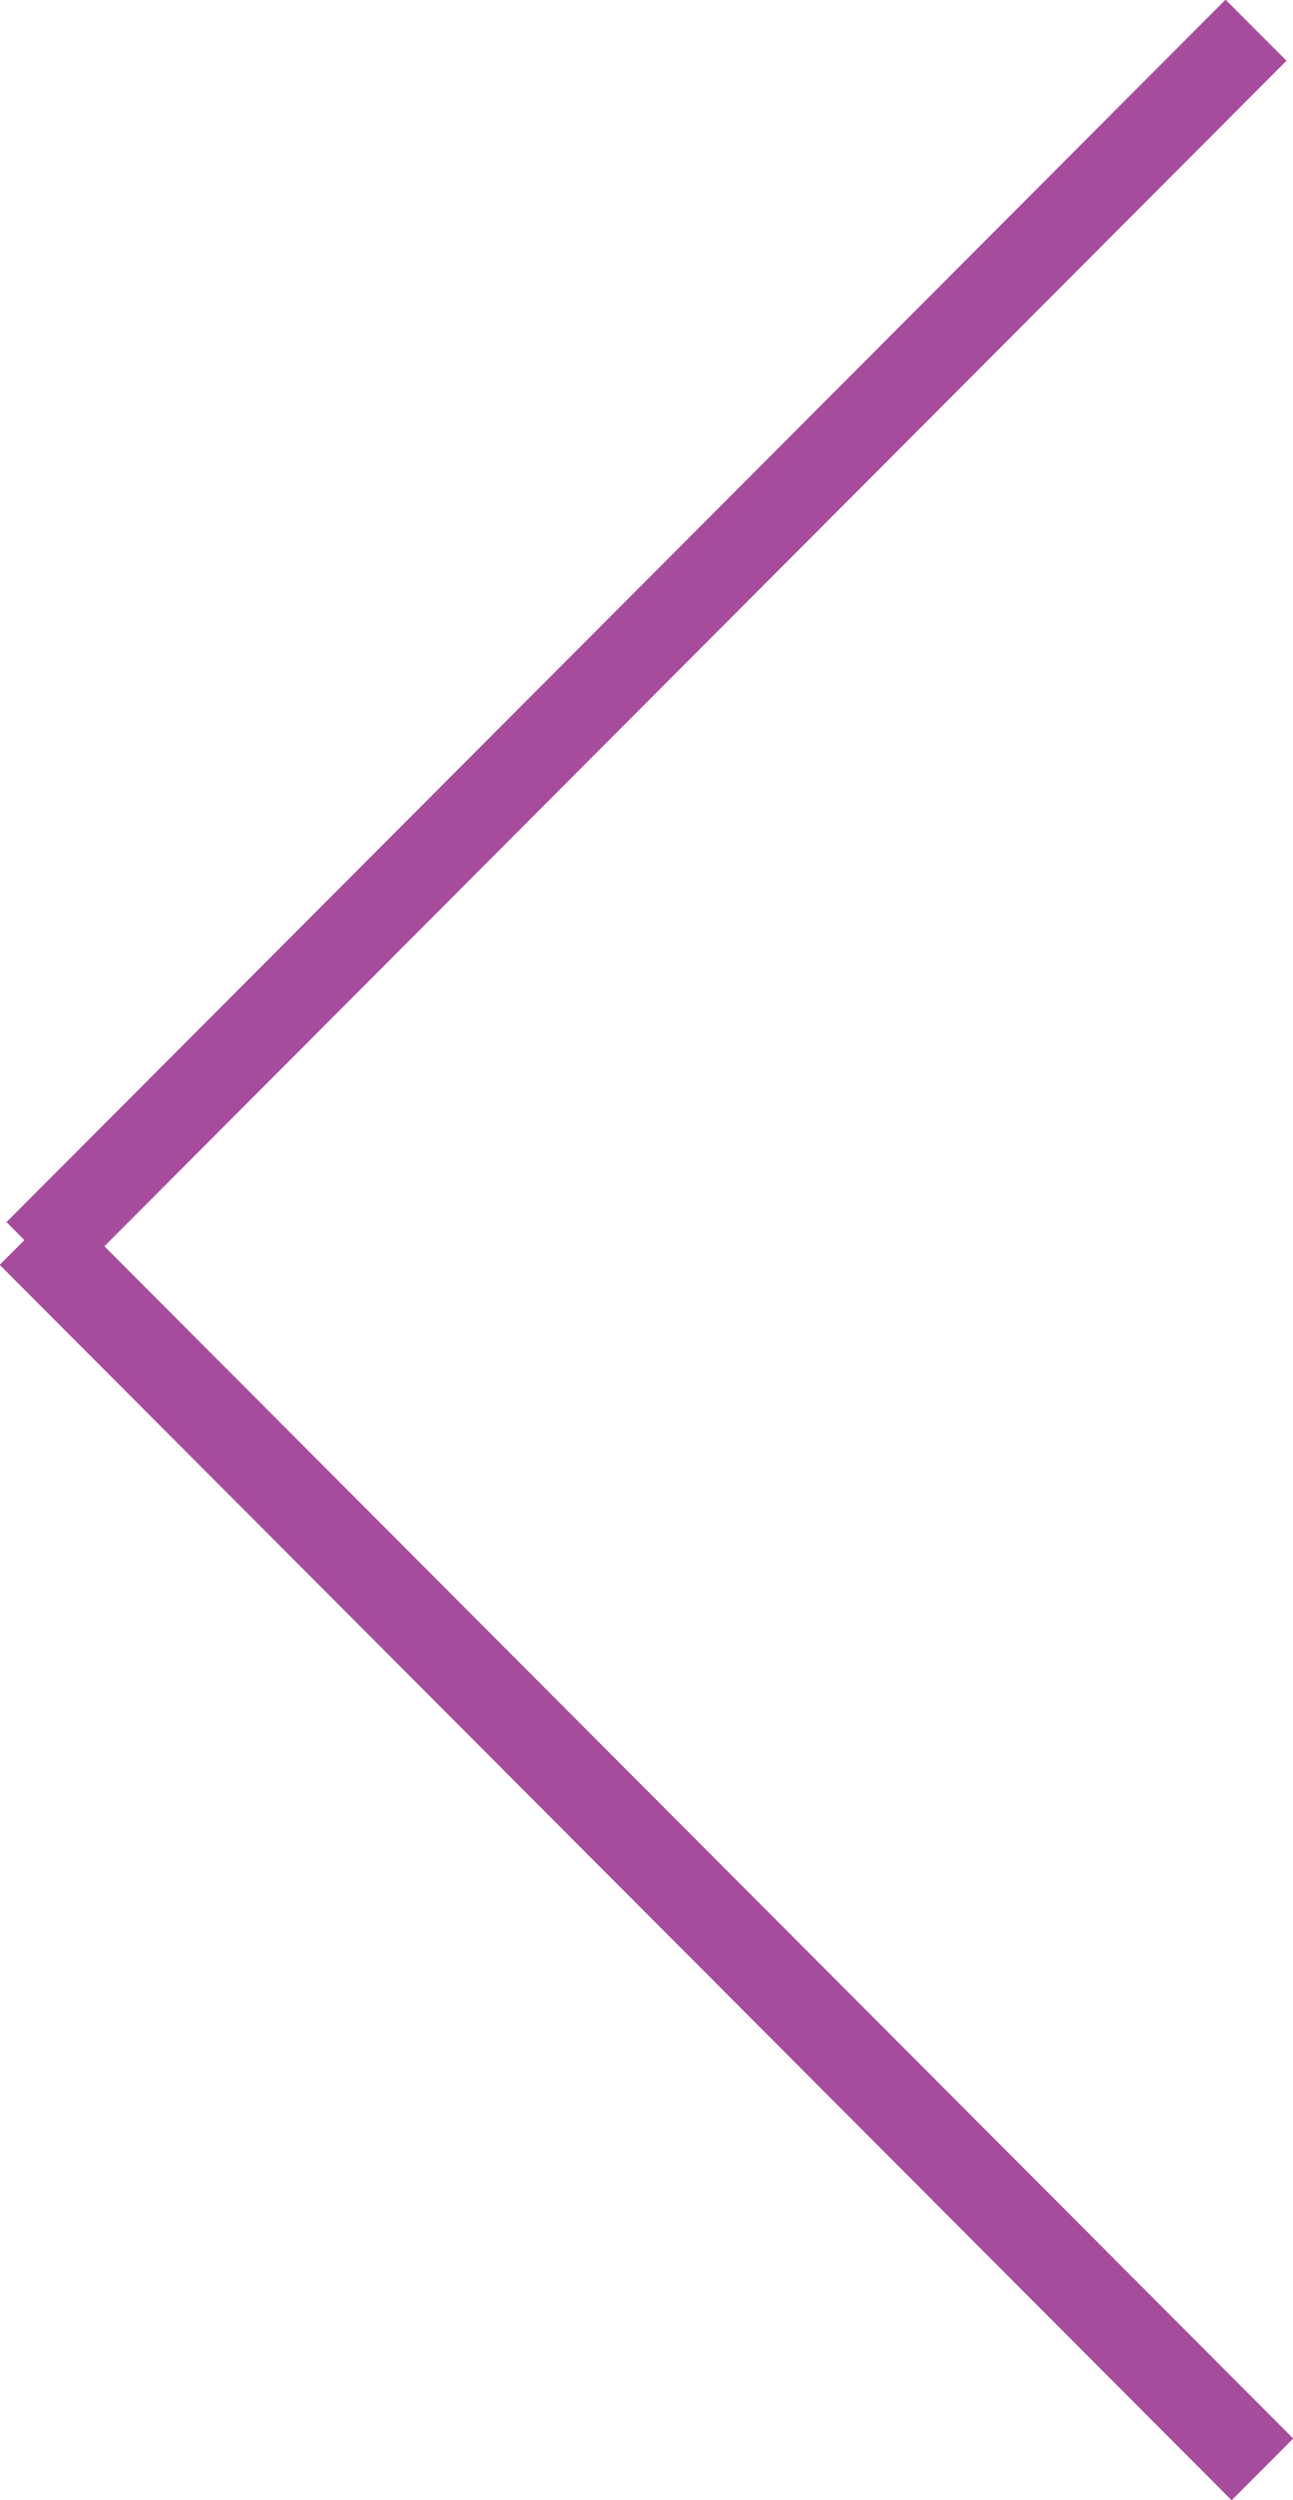 <svg xmlns="http://www.w3.org/2000/svg" xmlns:xlink="http://www.w3.org/1999/xlink" preserveAspectRatio="xMidYMid" width="30" height="58" viewBox="0 0 30 58">
  <defs>
    <style>
      .cls-1 {
        fill: #a74c9d;
        fill-rule: evenodd;
      }
    </style>
  </defs>
  <path d="M30.005,56.570 L28.576,58.002 L-0.006,29.343 L0.567,28.769 L0.151,28.351 L28.435,-0.008 L29.849,1.409 L2.422,28.911 L30.005,56.570 Z" class="cls-1"/>
</svg>
